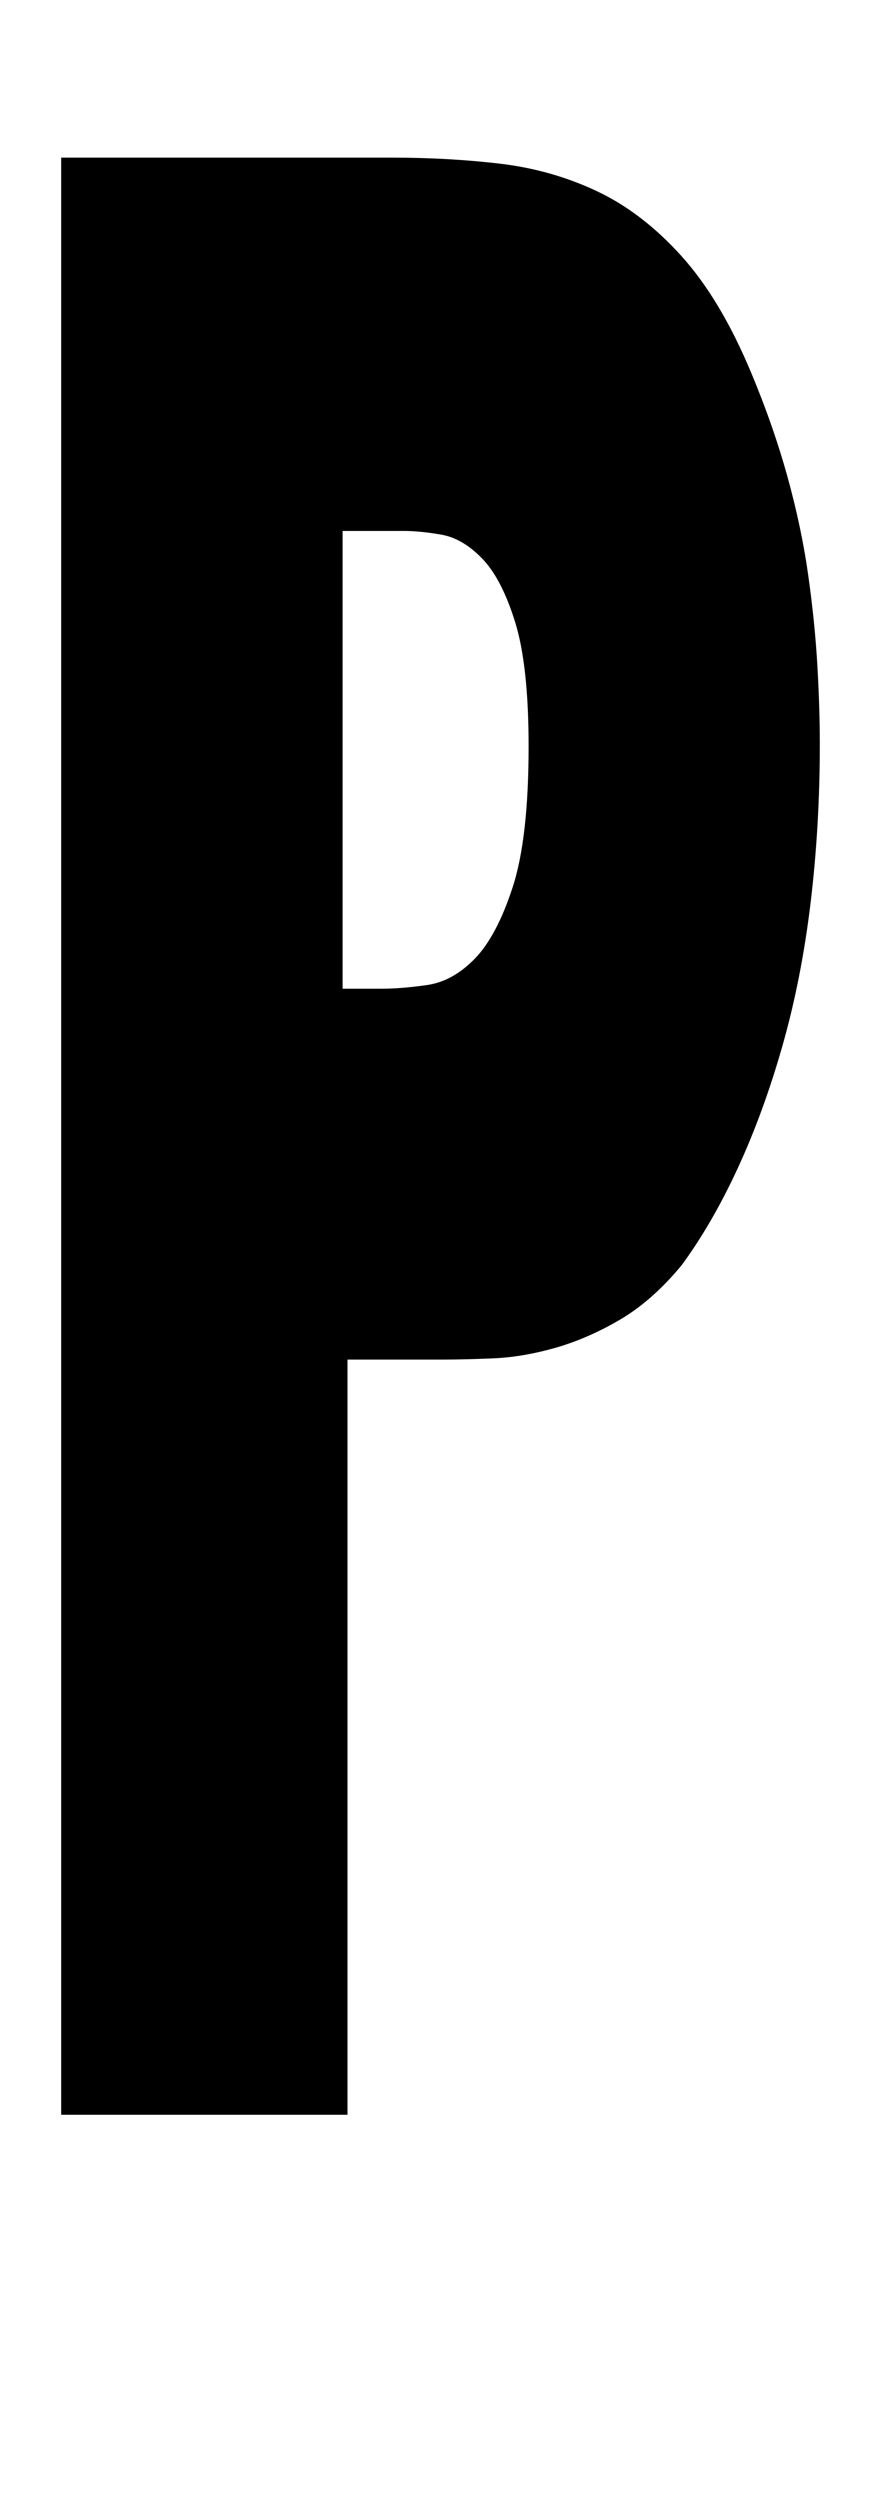 <?xml version='1.0' encoding='utf-8'?>
<svg xmlns="http://www.w3.org/2000/svg" viewBox="0 0 720 2041" width="141" height="400"><path d="M50 1727h234v-617h78q17 0 41-1t50.5-8.5 53-23T557 1033q25-34 46-79.5t36.5-100 23-117T670 607q0-29-2-64t-7.5-74-17-80.5T614 304q-25-60-57-95.5t-69-53-79-22.5-89-5H50v1599zM330 433q13 0 30.5 3t33.5 19.5 27 52T432 609q0 75-13 115t-31 58.5-39 21.5-37 3h-32V433h50z" fill="#000000"></path></svg>